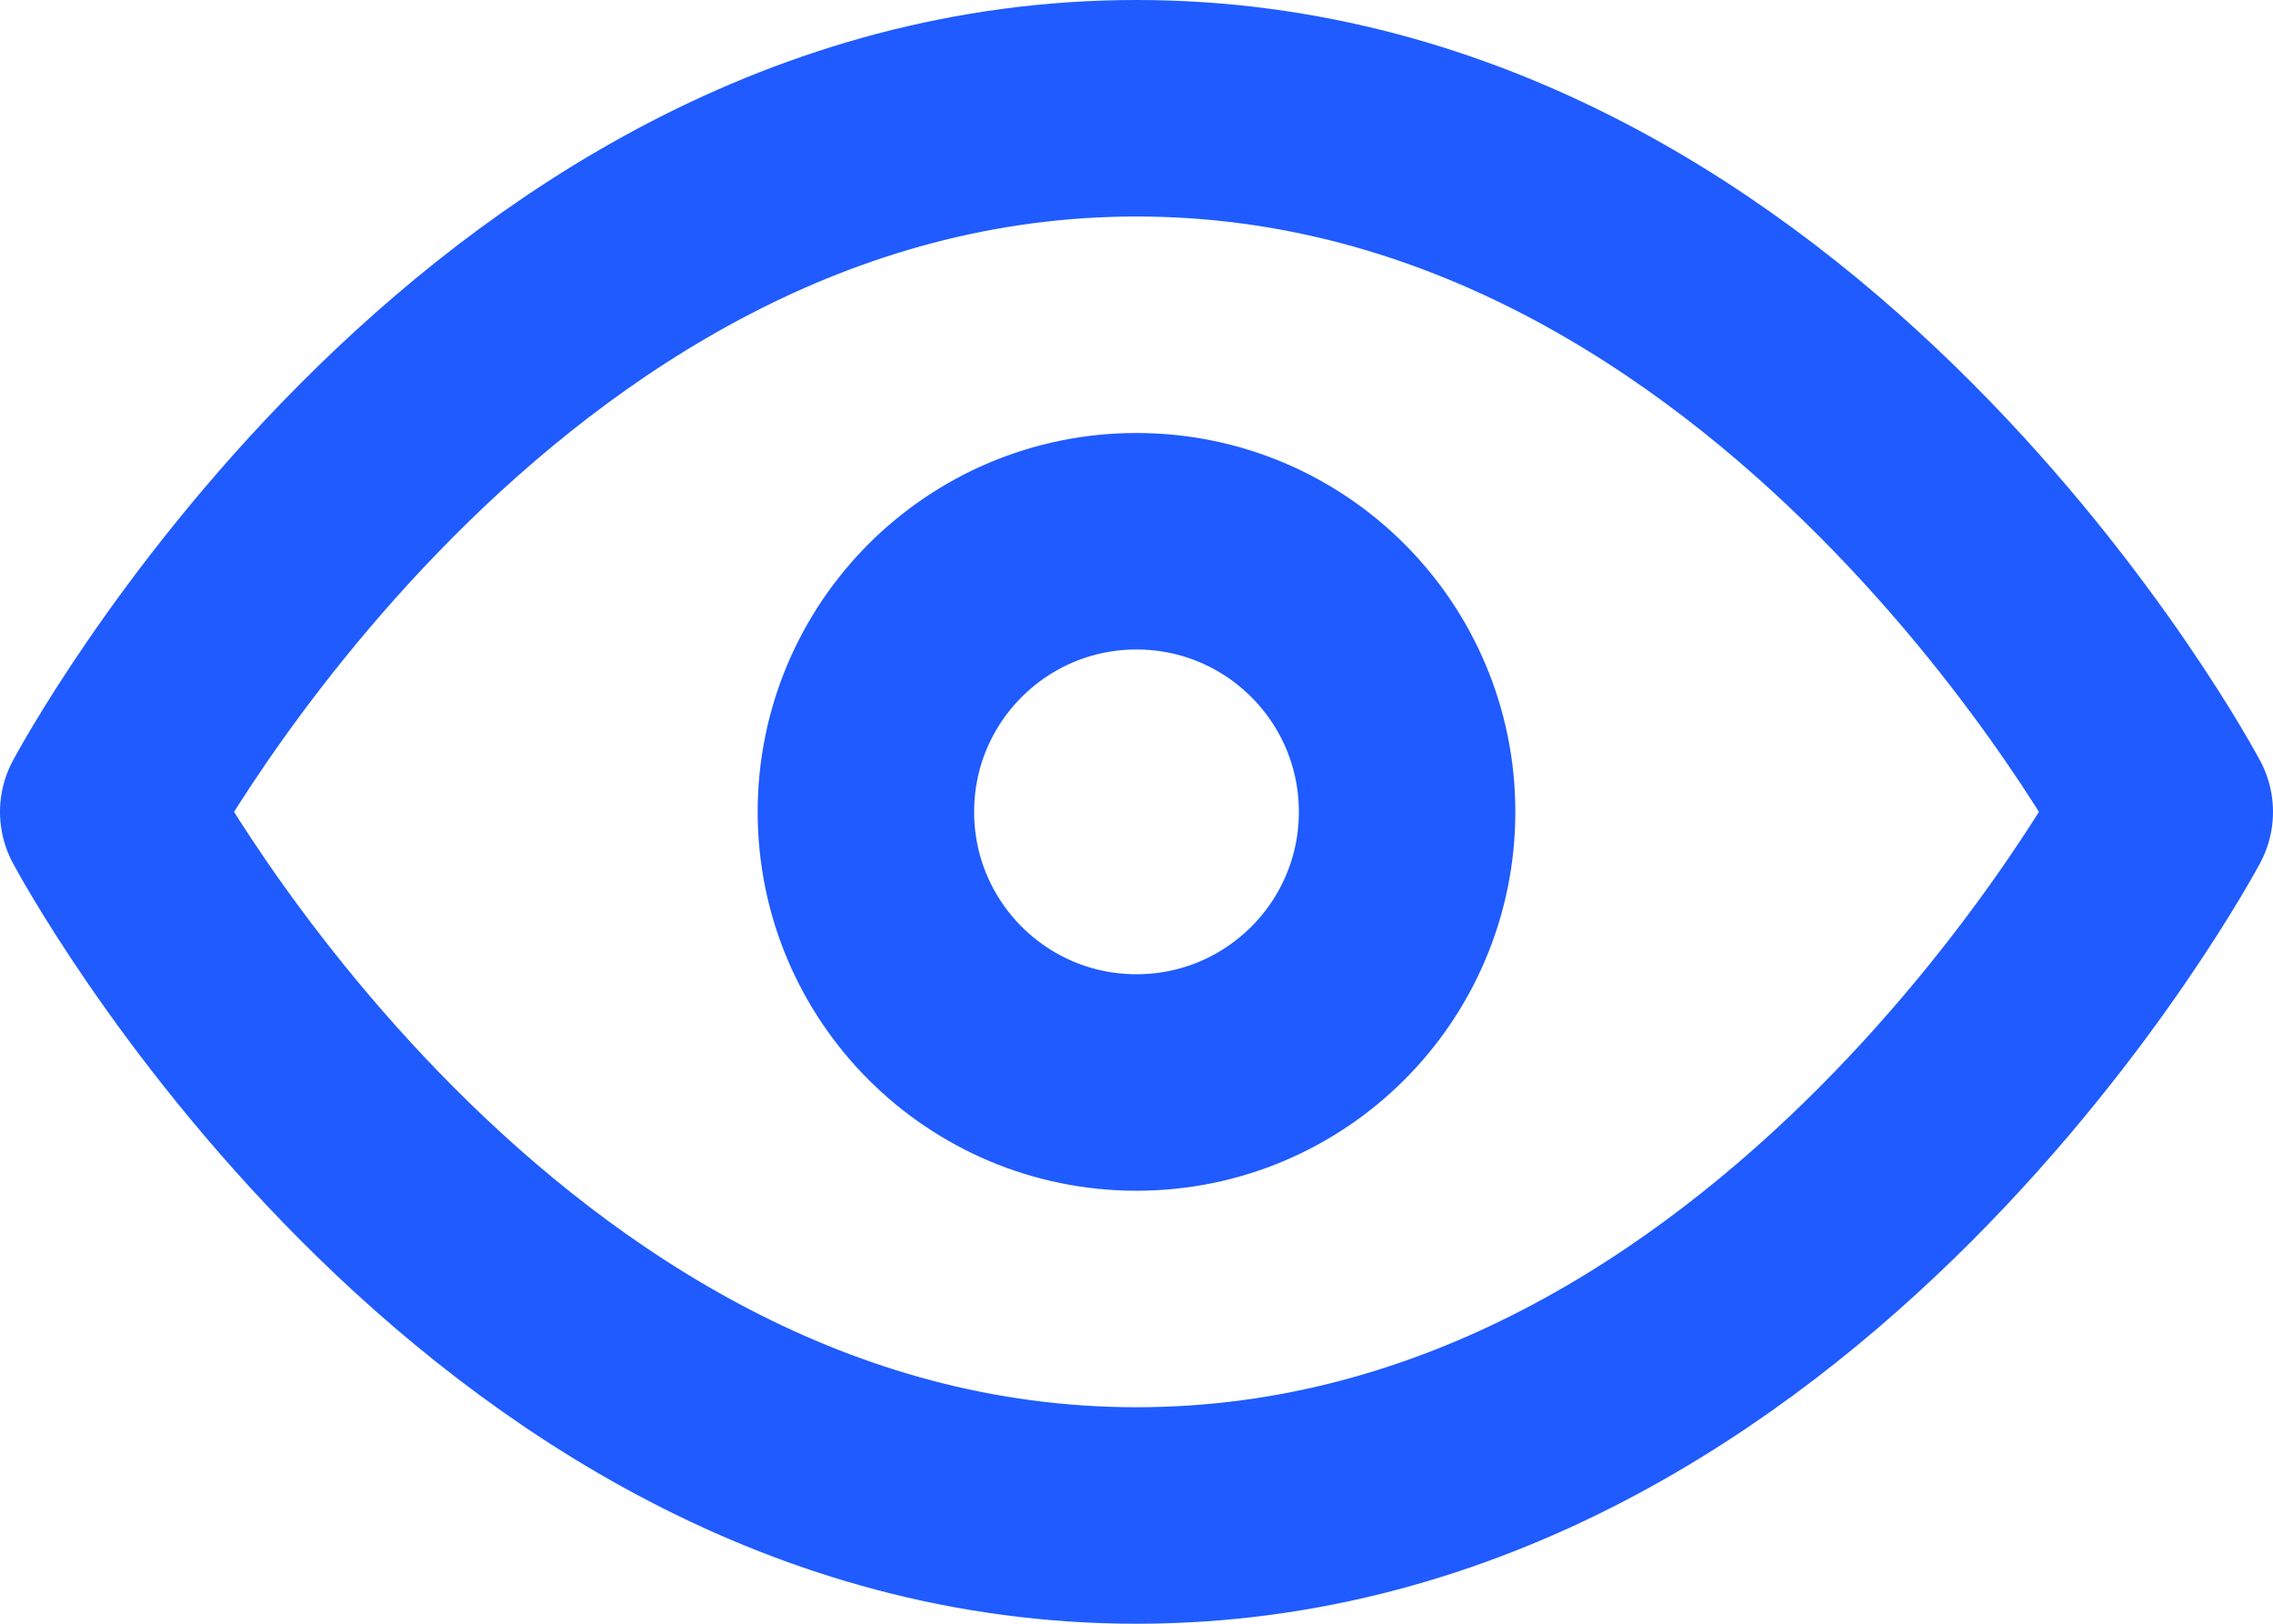 <svg width="21" height="15" viewBox="0 0 21 15" fill="none" xmlns="http://www.w3.org/2000/svg">
<path d="M1 7.5C1 7.5 4.455 1 10.5 1C16.546 1 20 7.5 20 7.5C20 7.5 16.546 14 10.5 14C4.455 14 1 7.5 1 7.5Z" stroke="#1F5BFF" stroke-width="2" stroke-linecap="round" stroke-linejoin="round"/>
<path d="M10.5 10C11.881 10 13 8.881 13 7.5C13 6.119 11.881 5 10.5 5C9.119 5 8 6.119 8 7.5C8 8.881 9.119 10 10.5 10Z" stroke="#1F5BFF" stroke-width="2" stroke-linecap="round" stroke-linejoin="round"/>
</svg>
